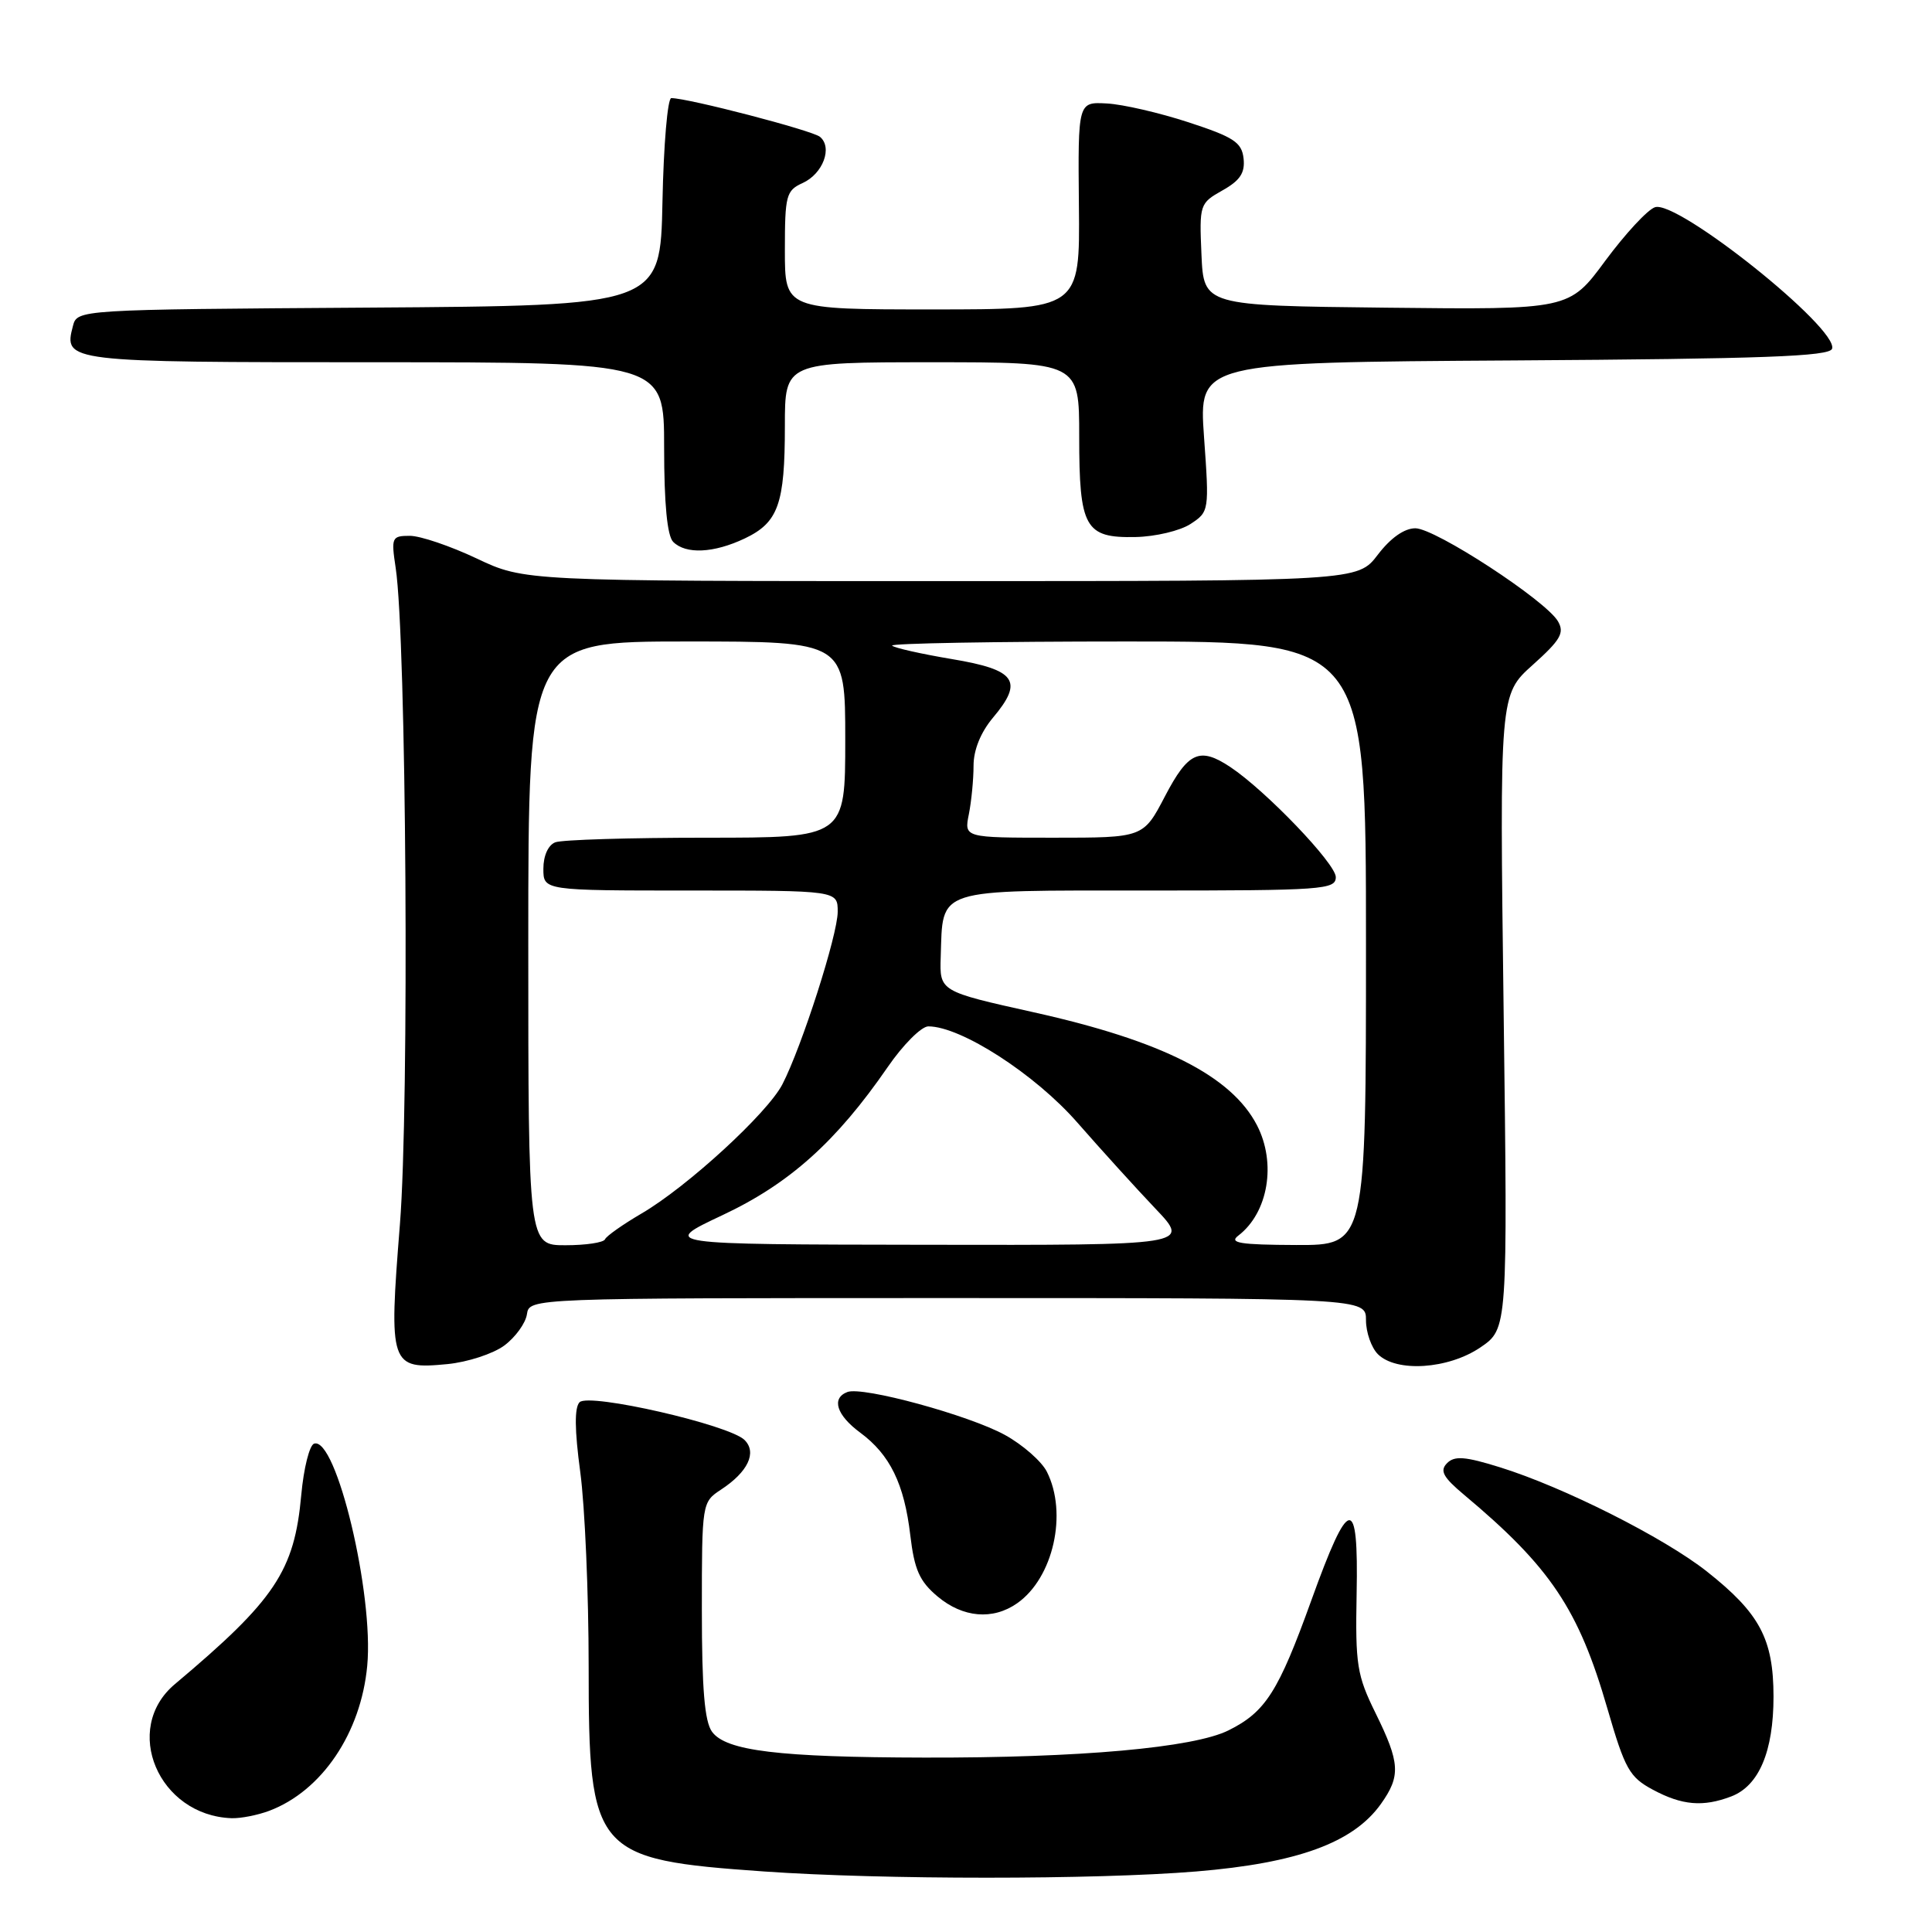 <?xml version="1.0" encoding="UTF-8" standalone="no"?>
<!DOCTYPE svg PUBLIC "-//W3C//DTD SVG 1.1//EN" "http://www.w3.org/Graphics/SVG/1.1/DTD/svg11.dtd" >
<svg xmlns="http://www.w3.org/2000/svg" xmlns:xlink="http://www.w3.org/1999/xlink" version="1.1" viewBox="0 0 256 256">
 <g >
 <path fill="currentColor"
d=" M 158.50 247.98 C 171.94 246.87 179.32 244.17 182.98 239.03 C 185.62 235.32 185.52 233.60 182.27 227.00 C 179.80 221.98 179.58 220.60 179.76 211.17 C 180.02 197.95 178.77 198.14 173.75 212.08 C 169.39 224.17 167.69 226.84 162.79 229.28 C 158.16 231.59 143.02 232.94 122.50 232.89 C 103.17 232.85 96.20 232.00 94.35 229.47 C 93.36 228.12 93.00 223.77 93.00 213.33 C 93.00 199.14 93.02 199.04 95.54 197.38 C 99.10 195.05 100.33 192.47 98.66 190.81 C 96.66 188.80 78.06 184.54 76.80 185.80 C 76.11 186.49 76.13 189.44 76.89 195.07 C 77.50 199.61 78.00 211.18 78.00 220.79 C 78.00 245.58 78.68 246.39 101.24 247.98 C 116.89 249.08 145.11 249.08 158.50 247.98 Z  M 35.68 239.94 C 42.65 237.31 47.83 229.63 48.66 220.72 C 49.55 211.23 44.55 190.32 41.62 191.29 C 41.01 191.49 40.24 194.55 39.92 198.08 C 39.01 208.17 36.46 211.99 23.17 223.16 C 16.12 229.08 20.99 240.57 30.68 240.92 C 31.89 240.96 34.14 240.52 35.68 239.94 Z  M 229.39 238.04 C 233.07 236.64 235.00 232.08 235.00 224.80 C 234.99 217.17 233.18 213.77 226.17 208.23 C 220.50 203.75 207.18 197.04 198.74 194.42 C 194.12 192.98 192.73 192.88 191.74 193.88 C 190.75 194.88 191.21 195.73 194.00 198.07 C 205.45 207.65 209.18 213.23 212.99 226.40 C 215.32 234.43 215.91 235.48 219.02 237.15 C 222.88 239.22 225.66 239.46 229.39 238.04 Z  M 134.78 212.44 C 139.57 209.09 141.50 200.52 138.71 195.00 C 138.01 193.63 135.52 191.44 133.16 190.14 C 128.42 187.53 114.29 183.67 112.28 184.45 C 110.13 185.27 110.84 187.51 113.98 189.83 C 117.93 192.75 119.82 196.62 120.62 203.44 C 121.16 207.99 121.84 209.53 124.22 211.53 C 127.58 214.36 131.56 214.70 134.78 212.44 Z  M 66.82 178.29 C 68.30 177.19 69.64 175.33 69.82 174.15 C 70.14 172.00 70.14 172.00 125.57 172.00 C 181.00 172.00 181.00 172.00 181.00 174.93 C 181.00 176.54 181.71 178.56 182.57 179.43 C 185.03 181.88 191.90 181.43 196.16 178.54 C 199.78 176.07 199.78 176.07 199.24 134.06 C 198.70 92.04 198.70 92.04 203.10 88.10 C 206.78 84.80 207.33 83.86 206.44 82.33 C 204.84 79.57 190.18 70.00 187.54 70.00 C 186.08 70.00 184.26 71.28 182.57 73.50 C 179.90 77.00 179.90 77.00 124.70 77.00 C 69.50 77.00 69.50 77.00 63.16 74.00 C 59.67 72.35 55.69 71.00 54.31 71.00 C 51.91 71.00 51.82 71.21 52.43 75.25 C 53.85 84.61 54.25 146.47 52.99 162.24 C 51.50 180.97 51.67 181.48 59.29 180.75 C 61.96 180.49 65.35 179.38 66.82 178.29 Z  M 98.68 71.35 C 103.13 69.23 104.00 66.81 104.00 56.43 C 104.00 48.00 104.00 48.00 123.50 48.00 C 143.00 48.00 143.00 48.00 143.00 57.81 C 143.00 69.93 143.76 71.30 150.46 71.16 C 153.09 71.11 156.37 70.33 157.75 69.43 C 160.22 67.81 160.24 67.69 159.54 57.91 C 158.84 48.02 158.84 48.02 200.59 47.76 C 233.61 47.55 242.42 47.23 242.76 46.21 C 243.65 43.54 222.25 26.44 219.29 27.46 C 218.30 27.79 215.35 30.99 212.71 34.55 C 207.93 41.04 207.93 41.04 183.71 40.77 C 159.50 40.50 159.50 40.50 159.20 33.73 C 158.91 27.09 158.97 26.93 161.98 25.23 C 164.32 23.92 164.99 22.90 164.78 21.00 C 164.54 18.86 163.49 18.17 157.50 16.21 C 153.65 14.95 148.77 13.82 146.66 13.71 C 142.83 13.50 142.83 13.50 142.96 27.25 C 143.10 41.00 143.10 41.00 123.55 41.00 C 104.00 41.00 104.00 41.00 104.00 33.16 C 104.00 25.89 104.17 25.24 106.36 24.25 C 109.05 23.02 110.35 19.54 108.65 18.13 C 107.62 17.28 91.17 13.00 88.95 13.00 C 88.46 13.00 87.93 19.19 87.78 26.75 C 87.50 40.50 87.50 40.50 48.86 40.76 C 10.23 41.02 10.23 41.02 9.66 43.21 C 8.41 47.96 8.74 48.00 49.62 48.00 C 88.00 48.00 88.00 48.00 88.00 59.30 C 88.00 66.76 88.41 71.01 89.20 71.80 C 90.87 73.47 94.57 73.30 98.68 71.35 Z  M 70.00 125.00 C 70.00 85.00 70.00 85.00 91.00 85.00 C 112.00 85.00 112.00 85.00 112.00 98.00 C 112.00 111.00 112.00 111.00 93.58 111.00 C 83.45 111.00 74.45 111.27 73.58 111.61 C 72.64 111.97 72.00 113.39 72.00 115.11 C 72.00 118.00 72.00 118.00 91.50 118.00 C 111.00 118.00 111.00 118.00 111.00 120.81 C 111.00 123.87 106.25 138.68 103.67 143.68 C 101.68 147.52 91.03 157.29 85.00 160.80 C 82.53 162.25 80.35 163.78 80.17 164.21 C 79.98 164.65 77.62 165.00 74.92 165.00 C 70.00 165.00 70.00 165.00 70.00 125.00 Z  M 95.74 161.01 C 104.61 156.84 110.80 151.29 117.62 141.40 C 119.66 138.43 122.09 136.00 123.01 136.00 C 127.33 136.00 137.14 142.33 142.74 148.73 C 145.91 152.35 150.57 157.49 153.11 160.16 C 157.71 165.00 157.71 165.00 122.61 164.94 C 87.50 164.89 87.50 164.89 95.74 161.01 Z  M 164.09 163.72 C 168.05 160.68 169.15 154.13 166.56 149.11 C 163.18 142.57 153.99 137.92 137.00 134.14 C 124.50 131.36 124.50 131.36 124.65 126.80 C 124.96 117.58 123.64 118.00 152.04 118.00 C 175.31 118.00 177.00 117.88 177.00 116.22 C 177.00 114.44 167.73 104.77 163.03 101.64 C 158.96 98.94 157.45 99.61 154.37 105.50 C 151.50 111.00 151.50 111.00 139.62 111.00 C 127.75 111.00 127.75 111.00 128.38 107.88 C 128.72 106.16 129.00 103.27 129.00 101.45 C 129.00 99.37 129.95 97.03 131.58 95.09 C 135.67 90.23 134.64 88.75 126.12 87.33 C 122.07 86.65 118.51 85.85 118.21 85.55 C 117.91 85.25 131.92 85.00 149.33 85.00 C 181.00 85.00 181.00 85.00 181.00 125.00 C 181.00 165.00 181.00 165.00 171.75 164.97 C 164.27 164.94 162.80 164.70 164.09 163.72 Z "/>
</g>
</svg>